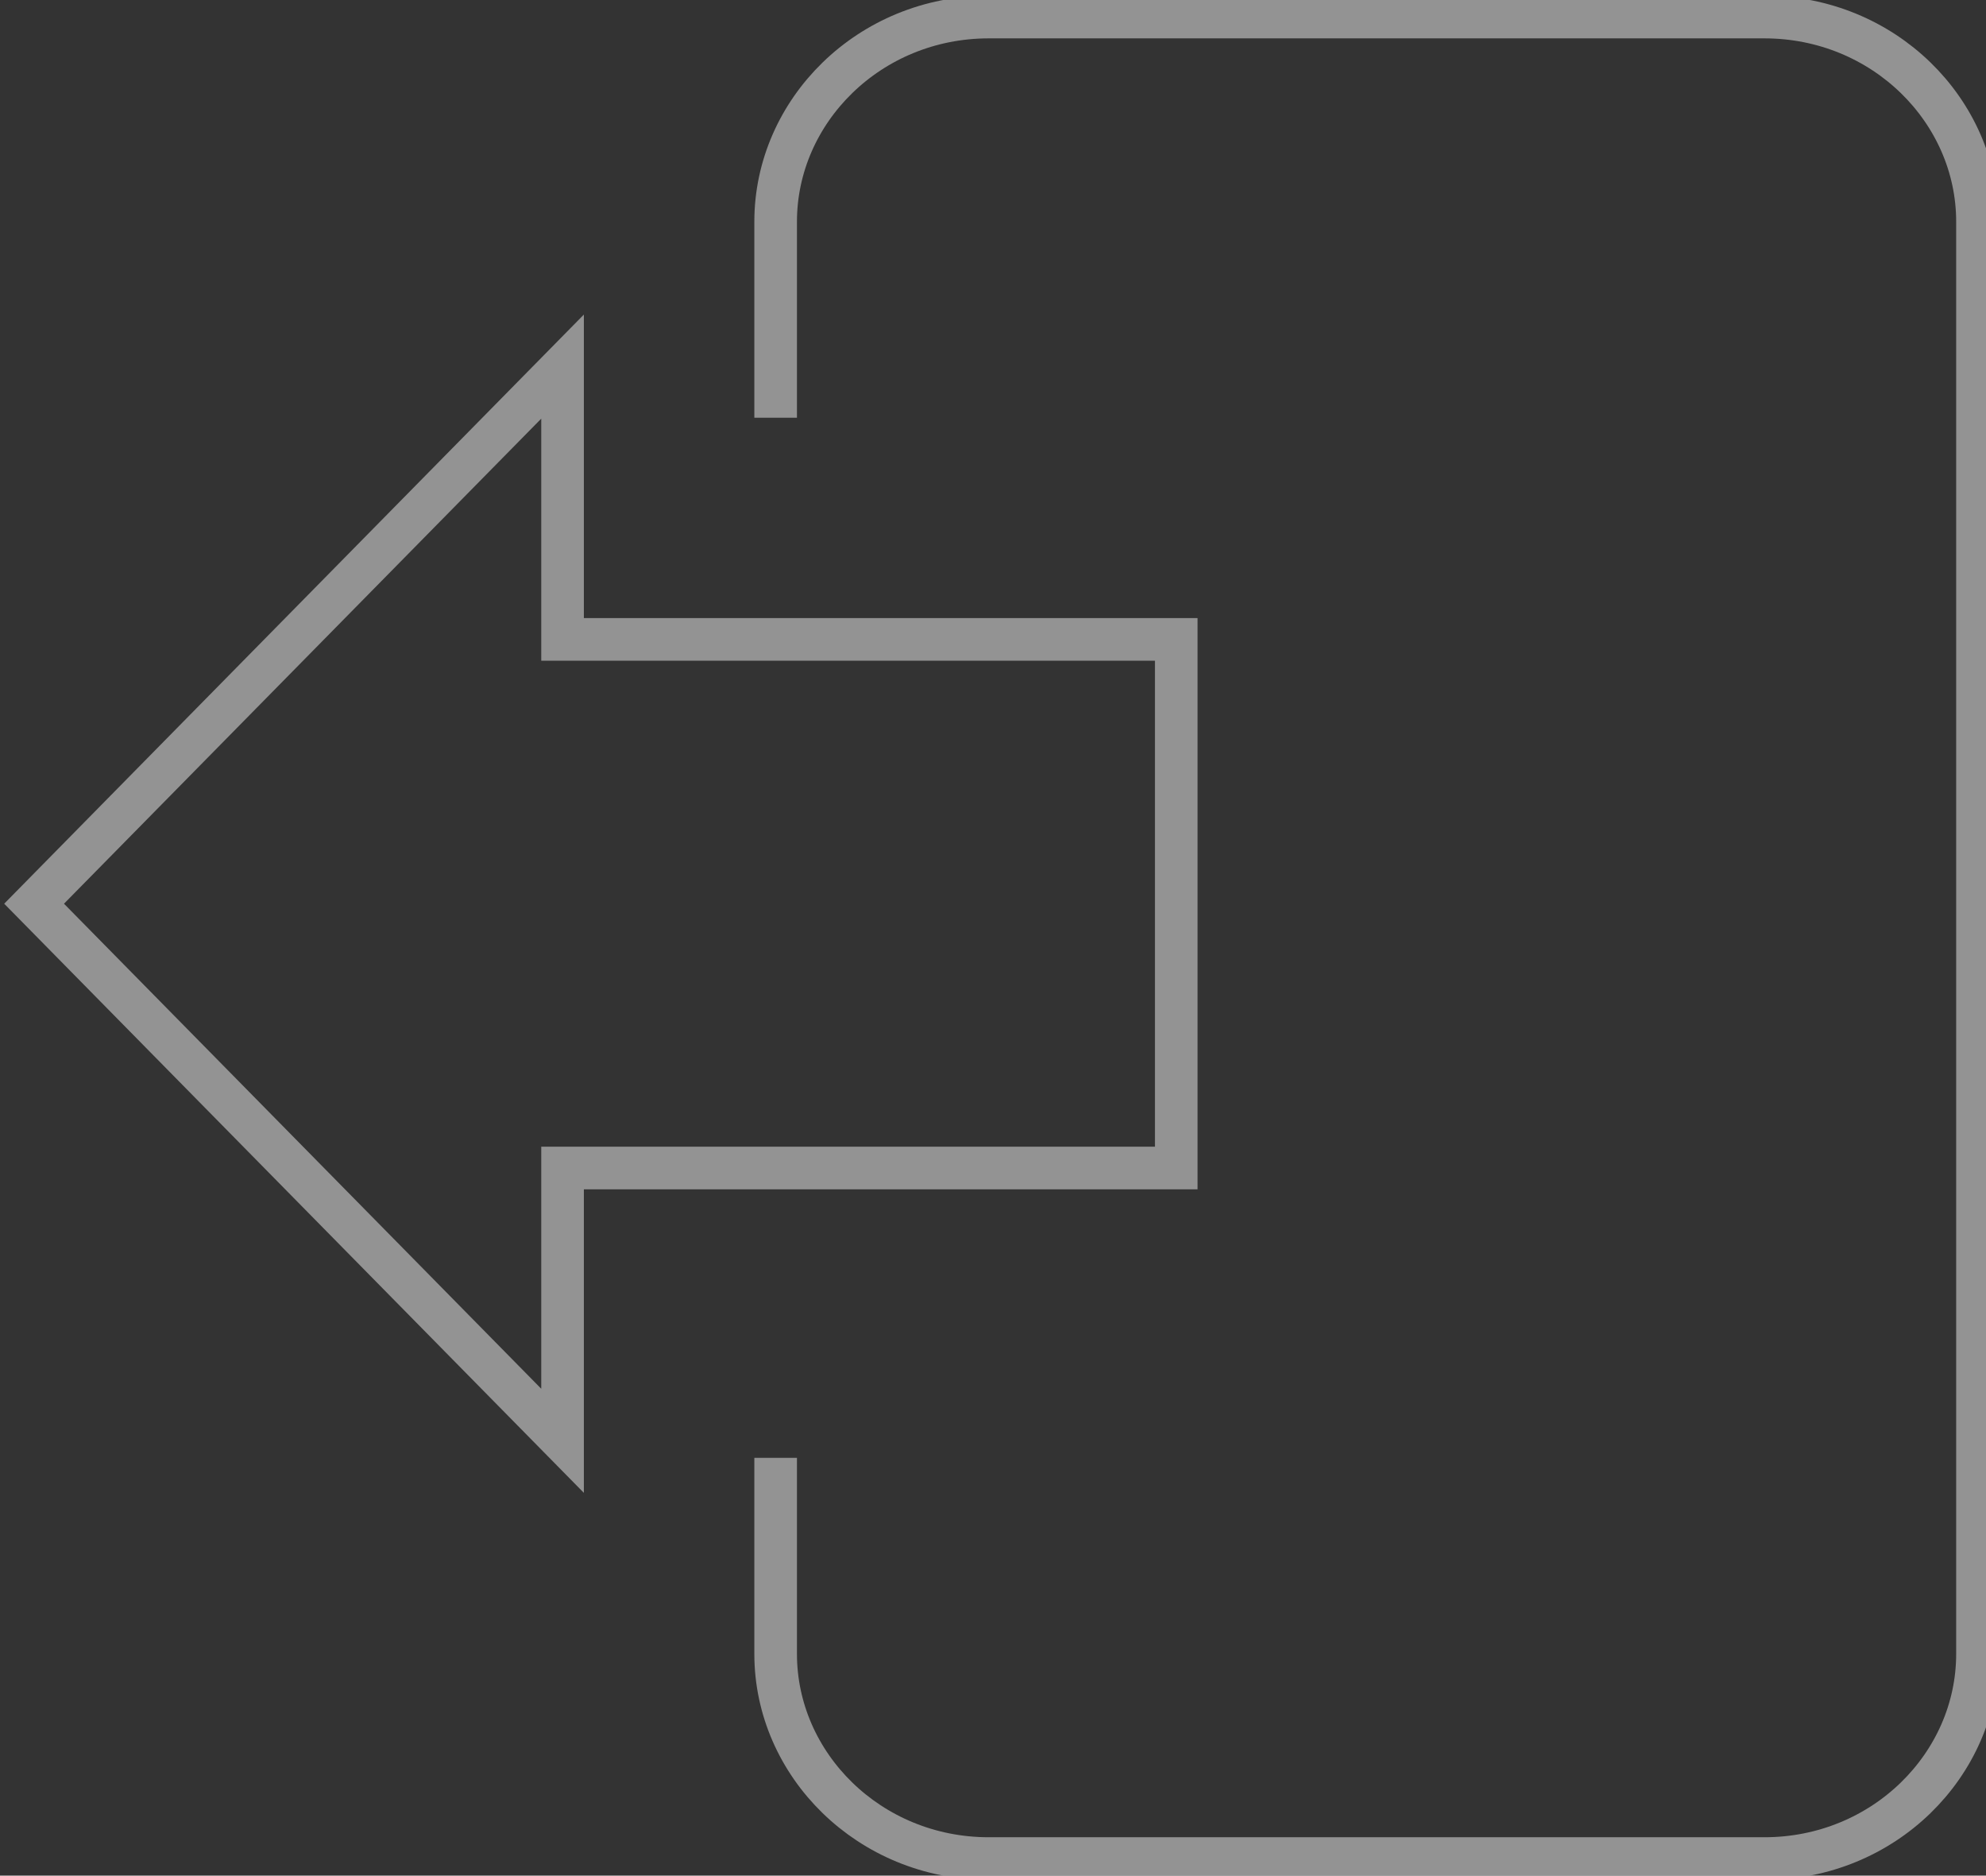 <?xml version="1.0" encoding="utf-8"?>
<!-- Generator: Adobe Illustrator 25.4.0, SVG Export Plug-In . SVG Version: 6.00 Build 0)  -->
<svg version="1.1" id="Capa_1" xmlns="http://www.w3.org/2000/svg" xmlns:xlink="http://www.w3.org/1999/xlink" x="0px" y="0px"
	 viewBox="0 0 23.3 22" style="enable-background:new 0 0 23.3 22;" xml:space="preserve">
<rect x="0" y="0" width="23.3" height="22" fill="#333333" stroke="none"/>
<style type="text/css">
	.st0{fill:#1B2028;stroke:#010202;stroke-miterlimit:10;}
	.st1{fill:none;stroke:#007589;stroke-miterlimit:10;}
	.st2{opacity:0.63;}
	.st3{fill:none;stroke:#FFFFFF;stroke-width:0.5;stroke-miterlimit:10;}
	.st4{opacity:0.8;fill:#FFFFFF;}
	.st5{fill:none;stroke:#007589;stroke-width:0.5;stroke-miterlimit:10;}
	.st6{opacity:0.72;}
	.st7{opacity:0.21;fill:none;stroke:#FFFFFF;stroke-width:0.5;stroke-miterlimit:10;}
	.st8{fill:#007589;}
	.st9{opacity:0.47;}
	.st10{fill:none;stroke:#802082;stroke-width:0.5;stroke-miterlimit:10;}
	.st11{fill:#802082;}
	.st12{fill:#6B6D71;}
	.st13{fill:#FFFFFF;stroke:#010202;stroke-miterlimit:10;}
	.st14{fill:#3F4349;}
	.st15{opacity:0.57;fill:none;stroke:#007589;stroke-width:0.5;stroke-miterlimit:10;}
	.st16{opacity:0.69;}
	.st17{clip-path:url(#SVGID_00000099626290709376229880000014658241853919990165_);}
	.st18{opacity:0.86;}
	.st19{opacity:0.8;}
	.st20{opacity:0.67;}
</style>
<g class="st9">
	<path class="st3" d="M9.1,4.9V2.6c0-1.3,1.1-2.4,2.5-2.4h9.1c1.4,0,2.5,1.1,2.5,2.4v16.8c0,1.3-1.1,2.4-2.5,2.4h-9.1
		c-1.4,0-2.5-1.1-2.5-2.4v-2.3"/>
	<polygon class="st3" points="13.8,7.5 6.6,7.5 6.6,4.3 0.4,10.6 6.6,16.9 6.6,13.7 13.8,13.7 	"/>
</g>
</svg>
